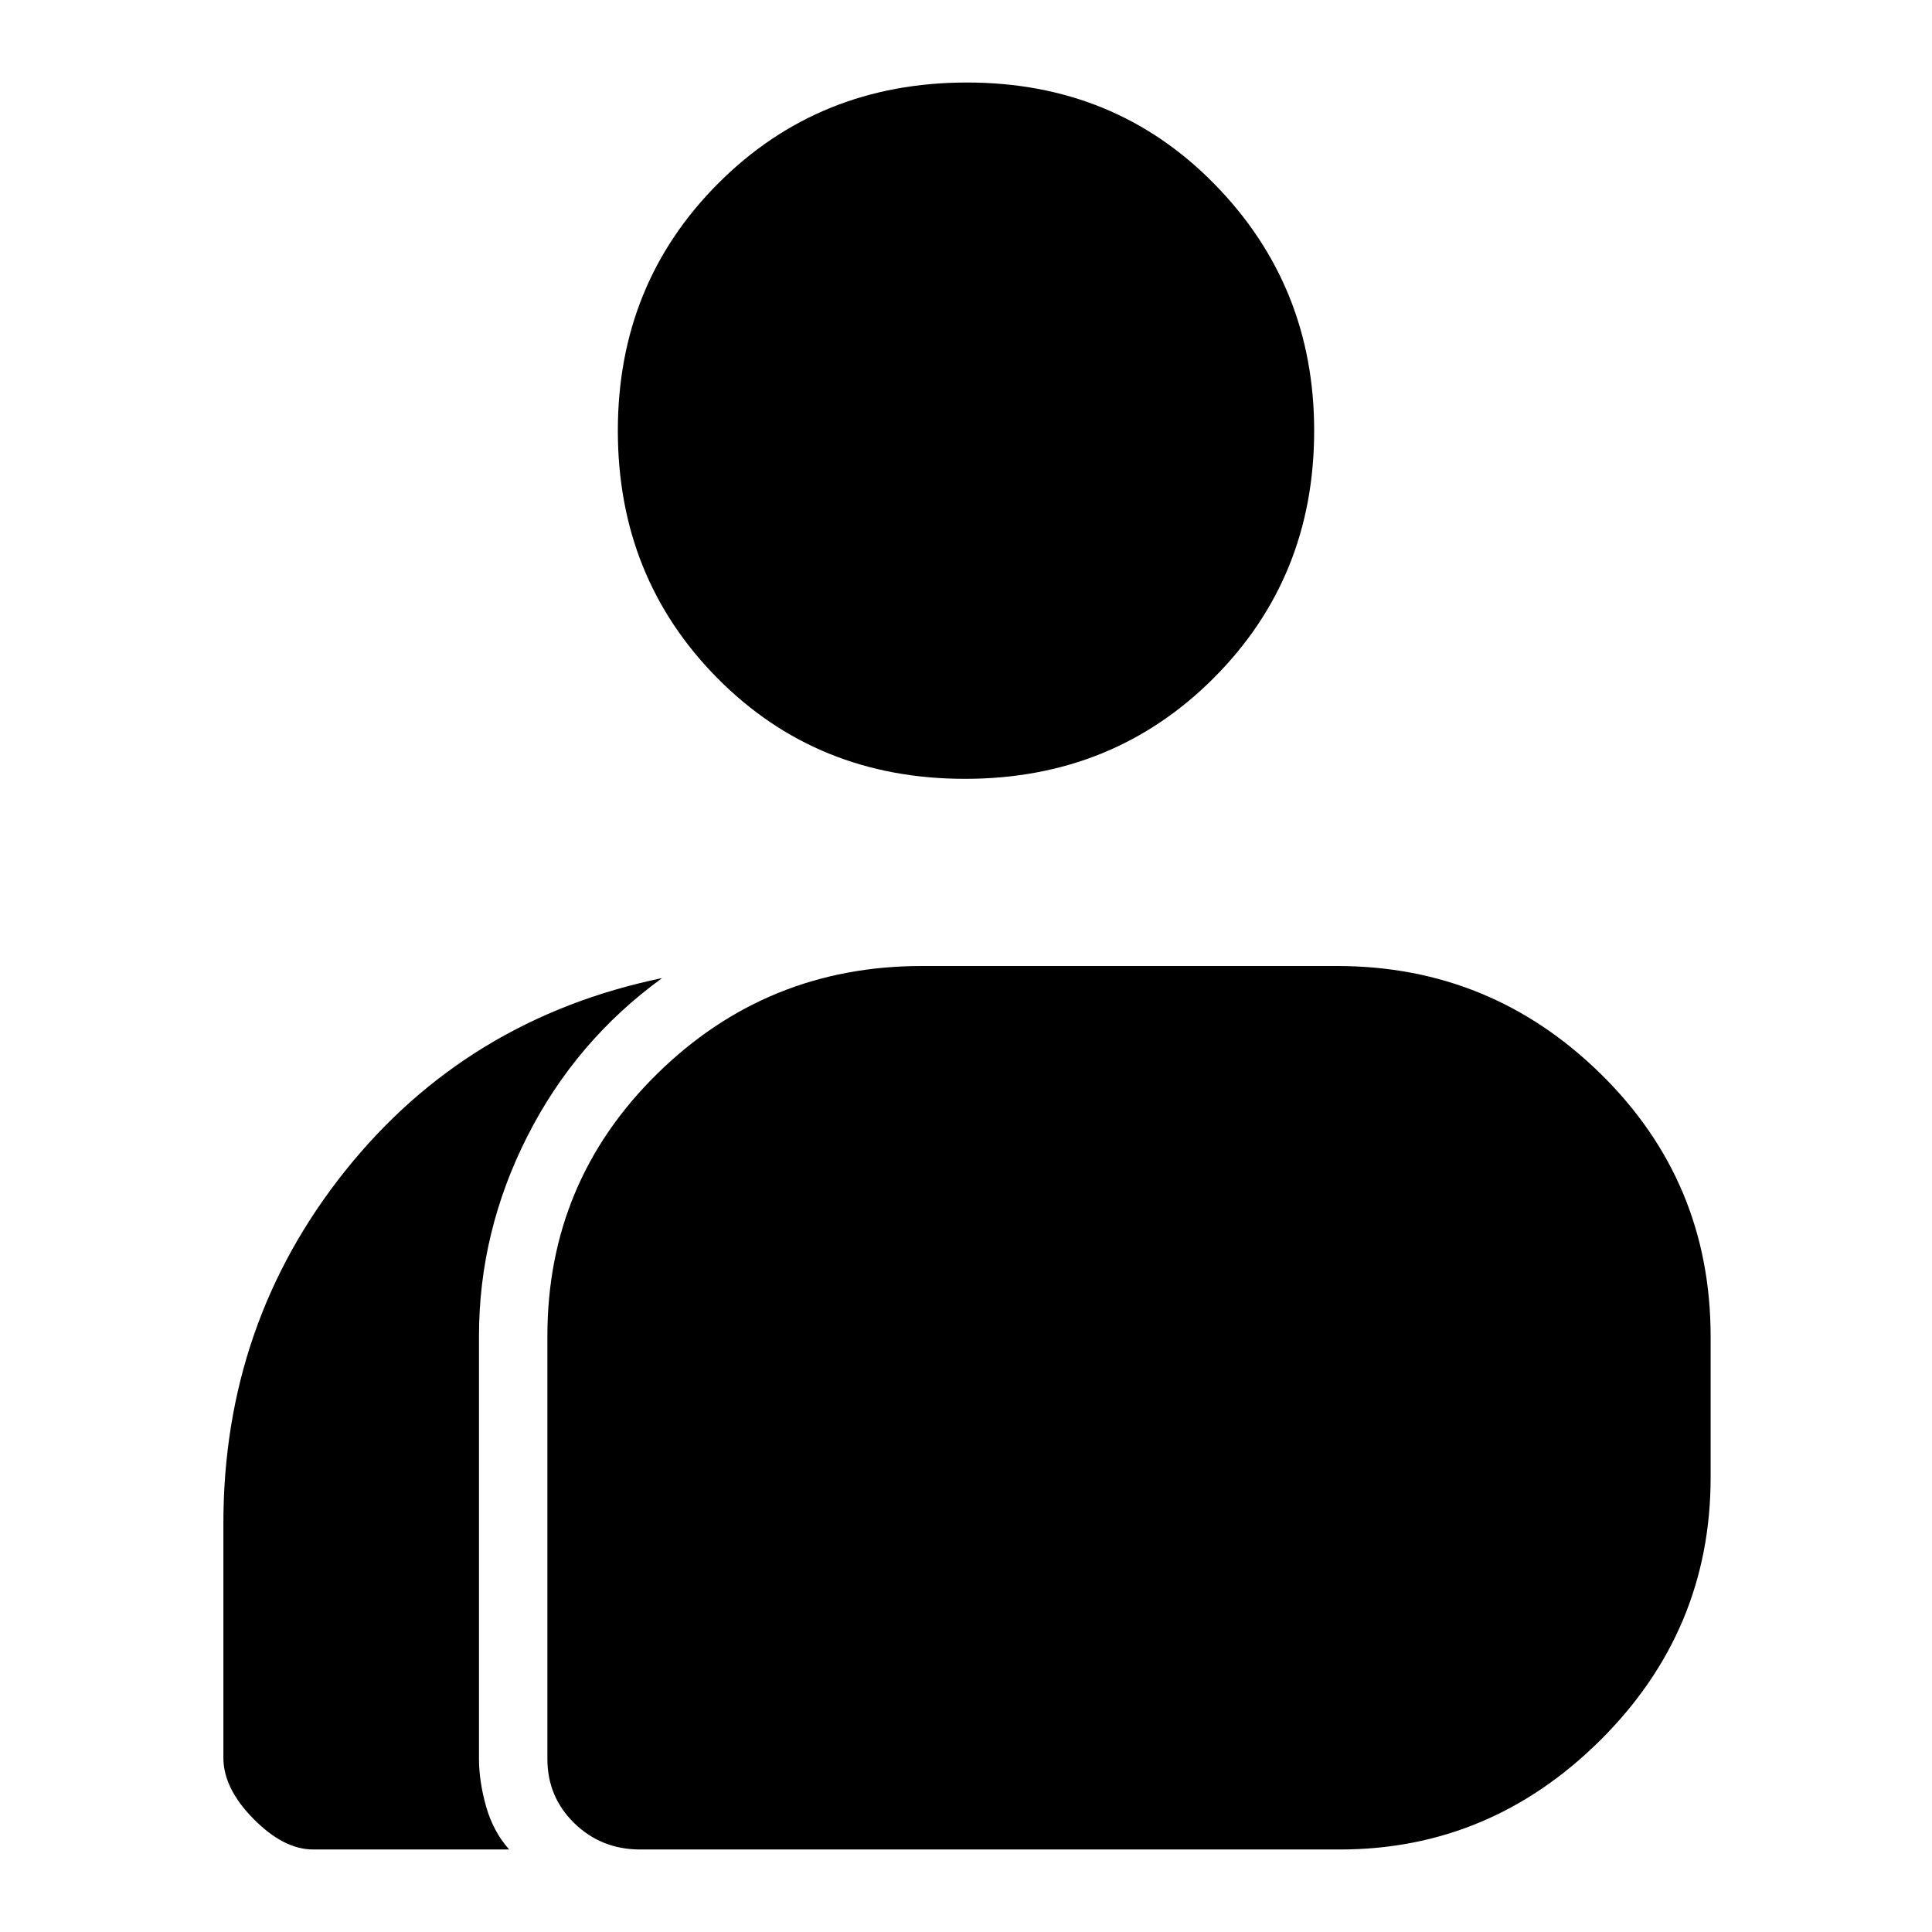 <svg xmlns="http://www.w3.org/2000/svg" height="48" viewBox="0 -960 960 960" width="48"><path d="M155.601-41Q141-41 126-56.178q-15-15.178-15-30.38v-116.513q0-99.376 60.48-175.095T329-474q-42.952 31.222-66.976 78.637T238-296.104V-86.14q0 11.14 3.5 23.64T253-41h-97.399Zm162.514 0q-19.312 0-32.713-13.045Q272-67.089 272-85.963V-296.15q0-76.604 54.485-130.227Q380.97-480 458.075-480h206.279q76.4 0 131.023 53.6Q850-372.8 850-295.832v69.951q0 76.048-54.691 130.464Q740.619-41 665.775-41h-347.66ZM479.5-573q-73.5 0-123-50T307-746q0-73 50-123t123.5-50q73.5 0 123 50.506Q653-817.987 653-746q0 73-50 123t-123.5 50Z"/></svg>